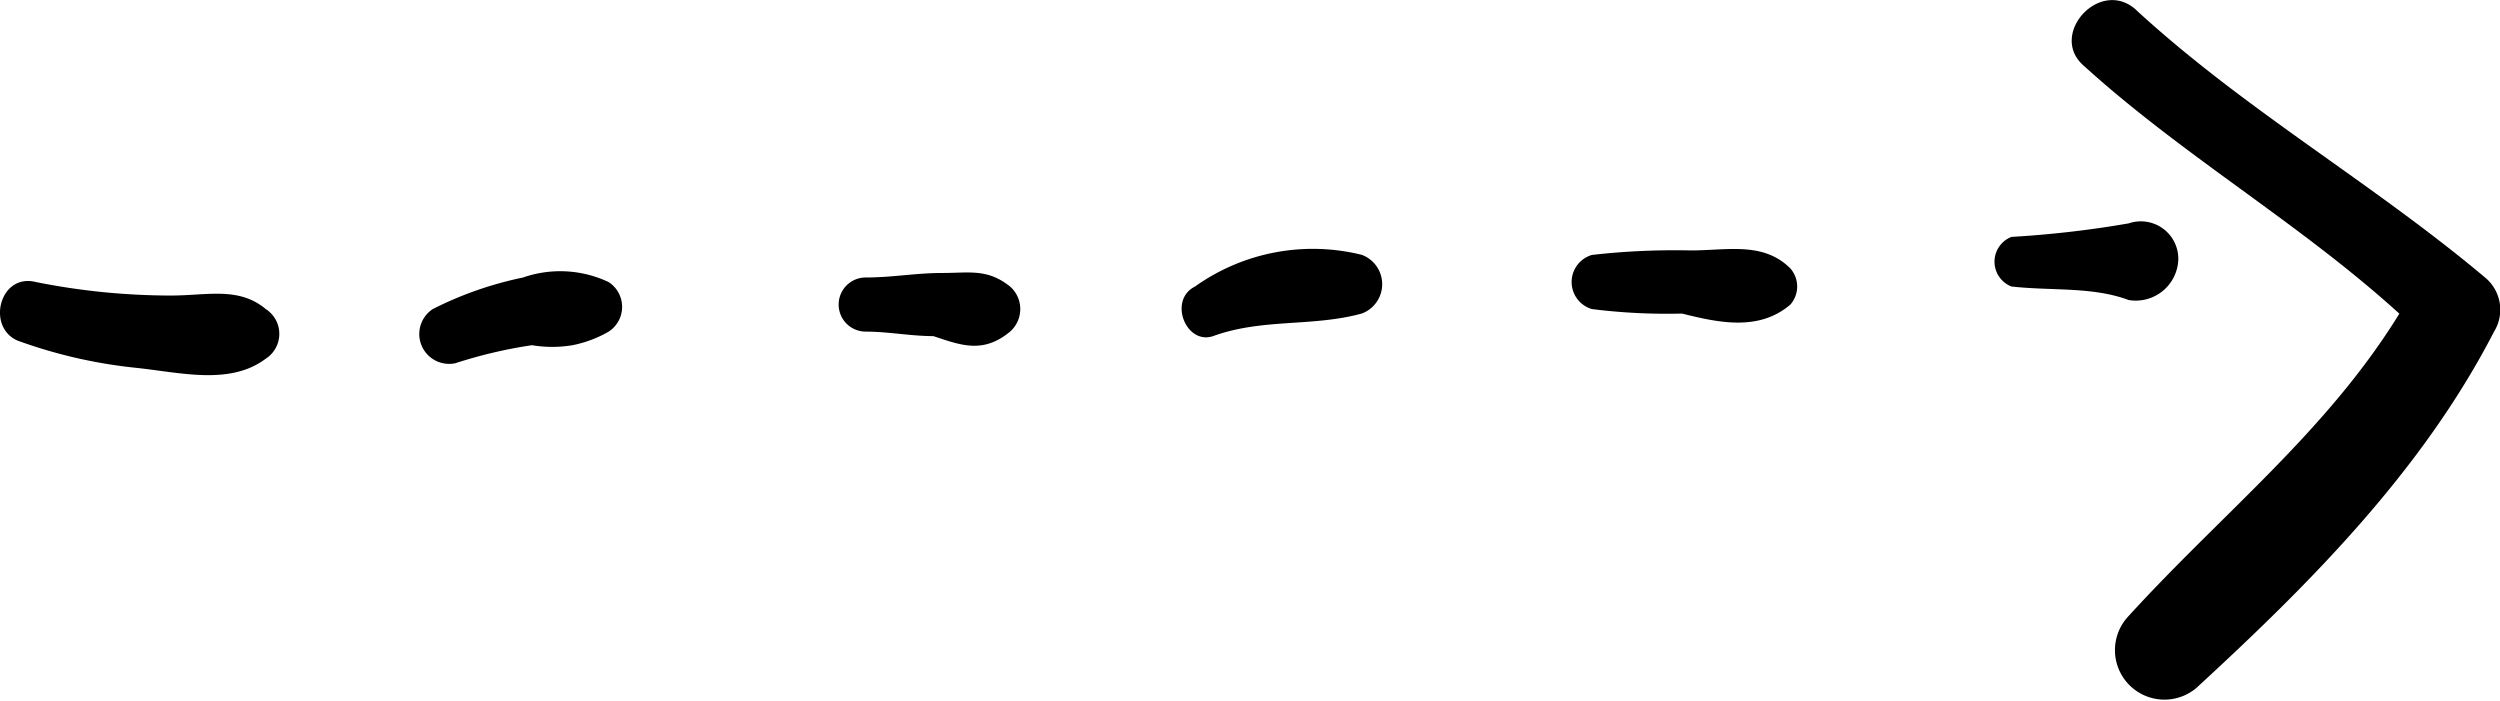 <svg xmlns="http://www.w3.org/2000/svg" width="99.377" height="27.864" viewBox="0 0 99.377 27.864">
  <g id="up-broken-line-arrow" transform="translate(99.377 -122.045) rotate(90)">
    <g id="Group_147" data-name="Group 147" transform="translate(122.045 0)">
      <path id="Path_1622" data-name="Path 1622" d="M163.257,301.834a1.173,1.173,0,0,0-1.972,0c-.9,1.076-.538,2.331-.538,3.766a27.363,27.363,0,0,1-.538,5.379c-.359,1.434,1.793,1.972,2.331.717a19.632,19.632,0,0,0,1.076-4.662C163.8,305.241,164.334,303.268,163.257,301.834Z" transform="translate(-148.999 -213.022)"/>
      <path id="Path_1623" data-name="Path 1623" d="M162.5,261.418a18.786,18.786,0,0,1-.718-3.048,4.877,4.877,0,0,0,0-1.614,4.694,4.694,0,0,0-.538-1.434,1.173,1.173,0,0,0-1.972,0,4.5,4.5,0,0,0-.179,3.407,14.272,14.272,0,0,0,1.255,3.586A1.187,1.187,0,0,0,162.5,261.418Z" transform="translate(-148.06 -180.137)"/>
      <path id="Path_1624" data-name="Path 1624" d="M161.365,201.178a1.194,1.194,0,0,0-1.793,0c-.717.9-.538,1.614-.538,2.69s.179,1.972.179,3.048a1.076,1.076,0,1,0,2.152,0c0-.9.179-1.793.179-2.69C161.9,203.151,162.262,202.254,161.365,201.178Z" transform="translate(-148.183 -141.952)"/>
      <path id="Path_1625" data-name="Path 1625" d="M159.174,158.386c-.717-1.972-.359-3.945-.9-5.917a1.245,1.245,0,0,0-2.331,0A8.076,8.076,0,0,0,157.2,159.1C157.739,160.179,159.533,159.462,159.174,158.386Z" transform="translate(-145.812 -107.228)"/>
      <path id="Path_1626" data-name="Path 1626" d="M158.035,95.627a1.091,1.091,0,0,0-1.434,0c-1.076,1.076-.717,2.51-.717,3.945a29.053,29.053,0,0,0,.179,3.945,1.121,1.121,0,0,0,2.152,0,24.03,24.03,0,0,0,.179-3.586C158.752,98.5,159.111,96.882,158.035,95.627Z" transform="translate(-145.929 -67.42)"/>
      <path id="Path_1627" data-name="Path 1627" d="M153.559,43.644a1.49,1.49,0,0,0-1.434,1.972,41.245,41.245,0,0,1,.538,4.662,1.059,1.059,0,0,0,1.972,0c.179-1.614,0-3.227.538-4.662A1.694,1.694,0,0,0,153.559,43.644Z" transform="translate(-143.246 -30.857)"/>
      <path id="Path_1628" data-name="Path 1628" d="M149.392,12.07C145.268,7.587,140.786,3.1,135.227.236a1.659,1.659,0,0,0-2.152.359C129.31,5.077,126.441,10.1,122.5,14.4c-1.434,1.434.9,3.586,2.152,2.152,3.586-3.945,6.276-8.607,9.862-12.551,4.662,2.869,7.89,6.993,12.014,10.758A1.967,1.967,0,0,0,149.392,12.07Z" transform="translate(-122.045 0)"/>
    </g>
  </g>
</svg>
